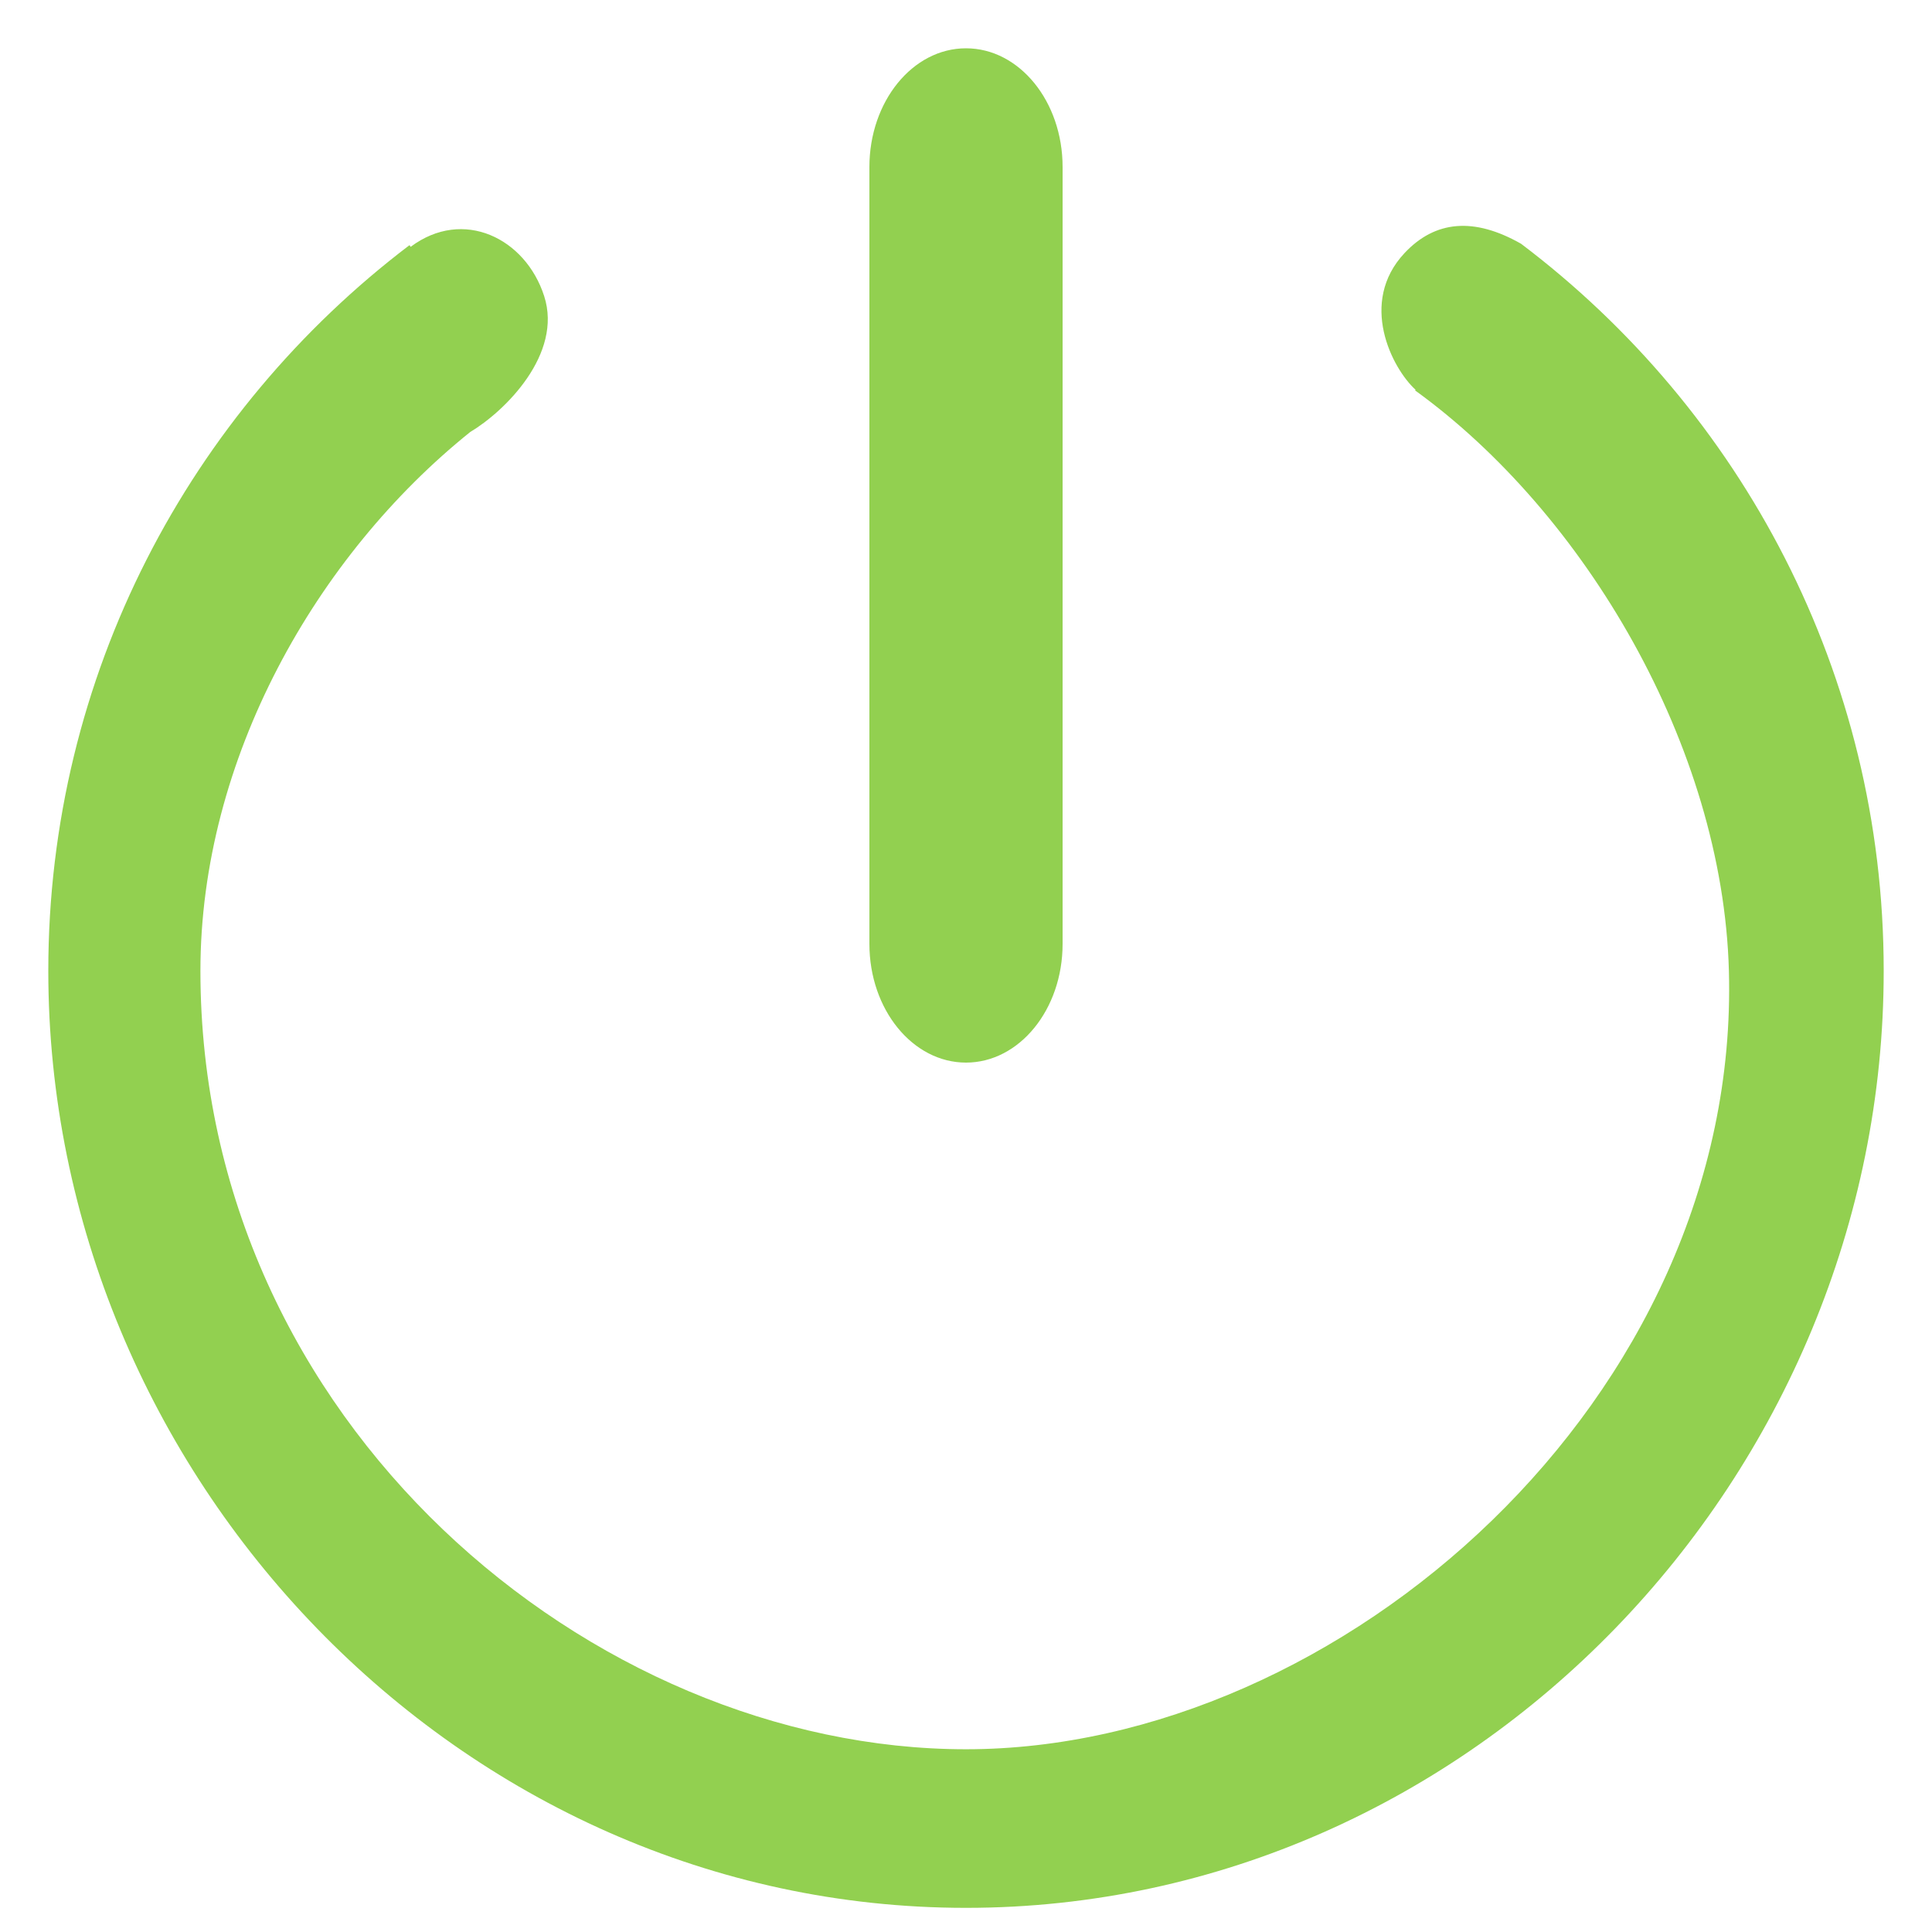 <?xml version="1.0" standalone="no"?><!DOCTYPE svg PUBLIC "-//W3C//DTD SVG 1.1//EN" "http://www.w3.org/Graphics/SVG/1.1/DTD/svg11.dtd"><svg t="1710209418247" class="icon" viewBox="0 0 1024 1024" version="1.1" xmlns="http://www.w3.org/2000/svg" p-id="9756" xmlns:xlink="http://www.w3.org/1999/xlink" width="200" height="200"><path d="M460.8 88.525C460.8 53.837 483.661 25.6 512 25.6c28.224 0 51.2 28.096 51.2 62.925v411.75C563.2 535.104 540.224 563.2 512 563.2s-51.2-28.096-51.2-62.925V88.525zM512 1011.2C243.2 1011.2 25.6 781.76 25.6 514.573c0-156.8 75.136-296.358 191.45-384.64l0.589 0.896c27.878-20.877 60.928-4.557 70.784 26.112 9.882 30.669-20.672 60.979-39.194 72.026C167.731 294.4 106.227 402.138 106.227 514.573 106.24 754.074 313.741 927.142 512 927.142c198.272 0 410.56-186.061 404.352-412.57-3.251-118.886-76.416-242.662-166.349-307.661l0.294-0.294c-12.595-11.494-30.362-46.362-5.862-72.486 16.333-17.408 36.928-19.059 61.773-4.928C922.982 217.472 998.4 357.184 998.4 514.432 998.554 781.914 780.8 1011.2 512 1011.2z" fill="#92D050" p-id="9757"></path></svg>